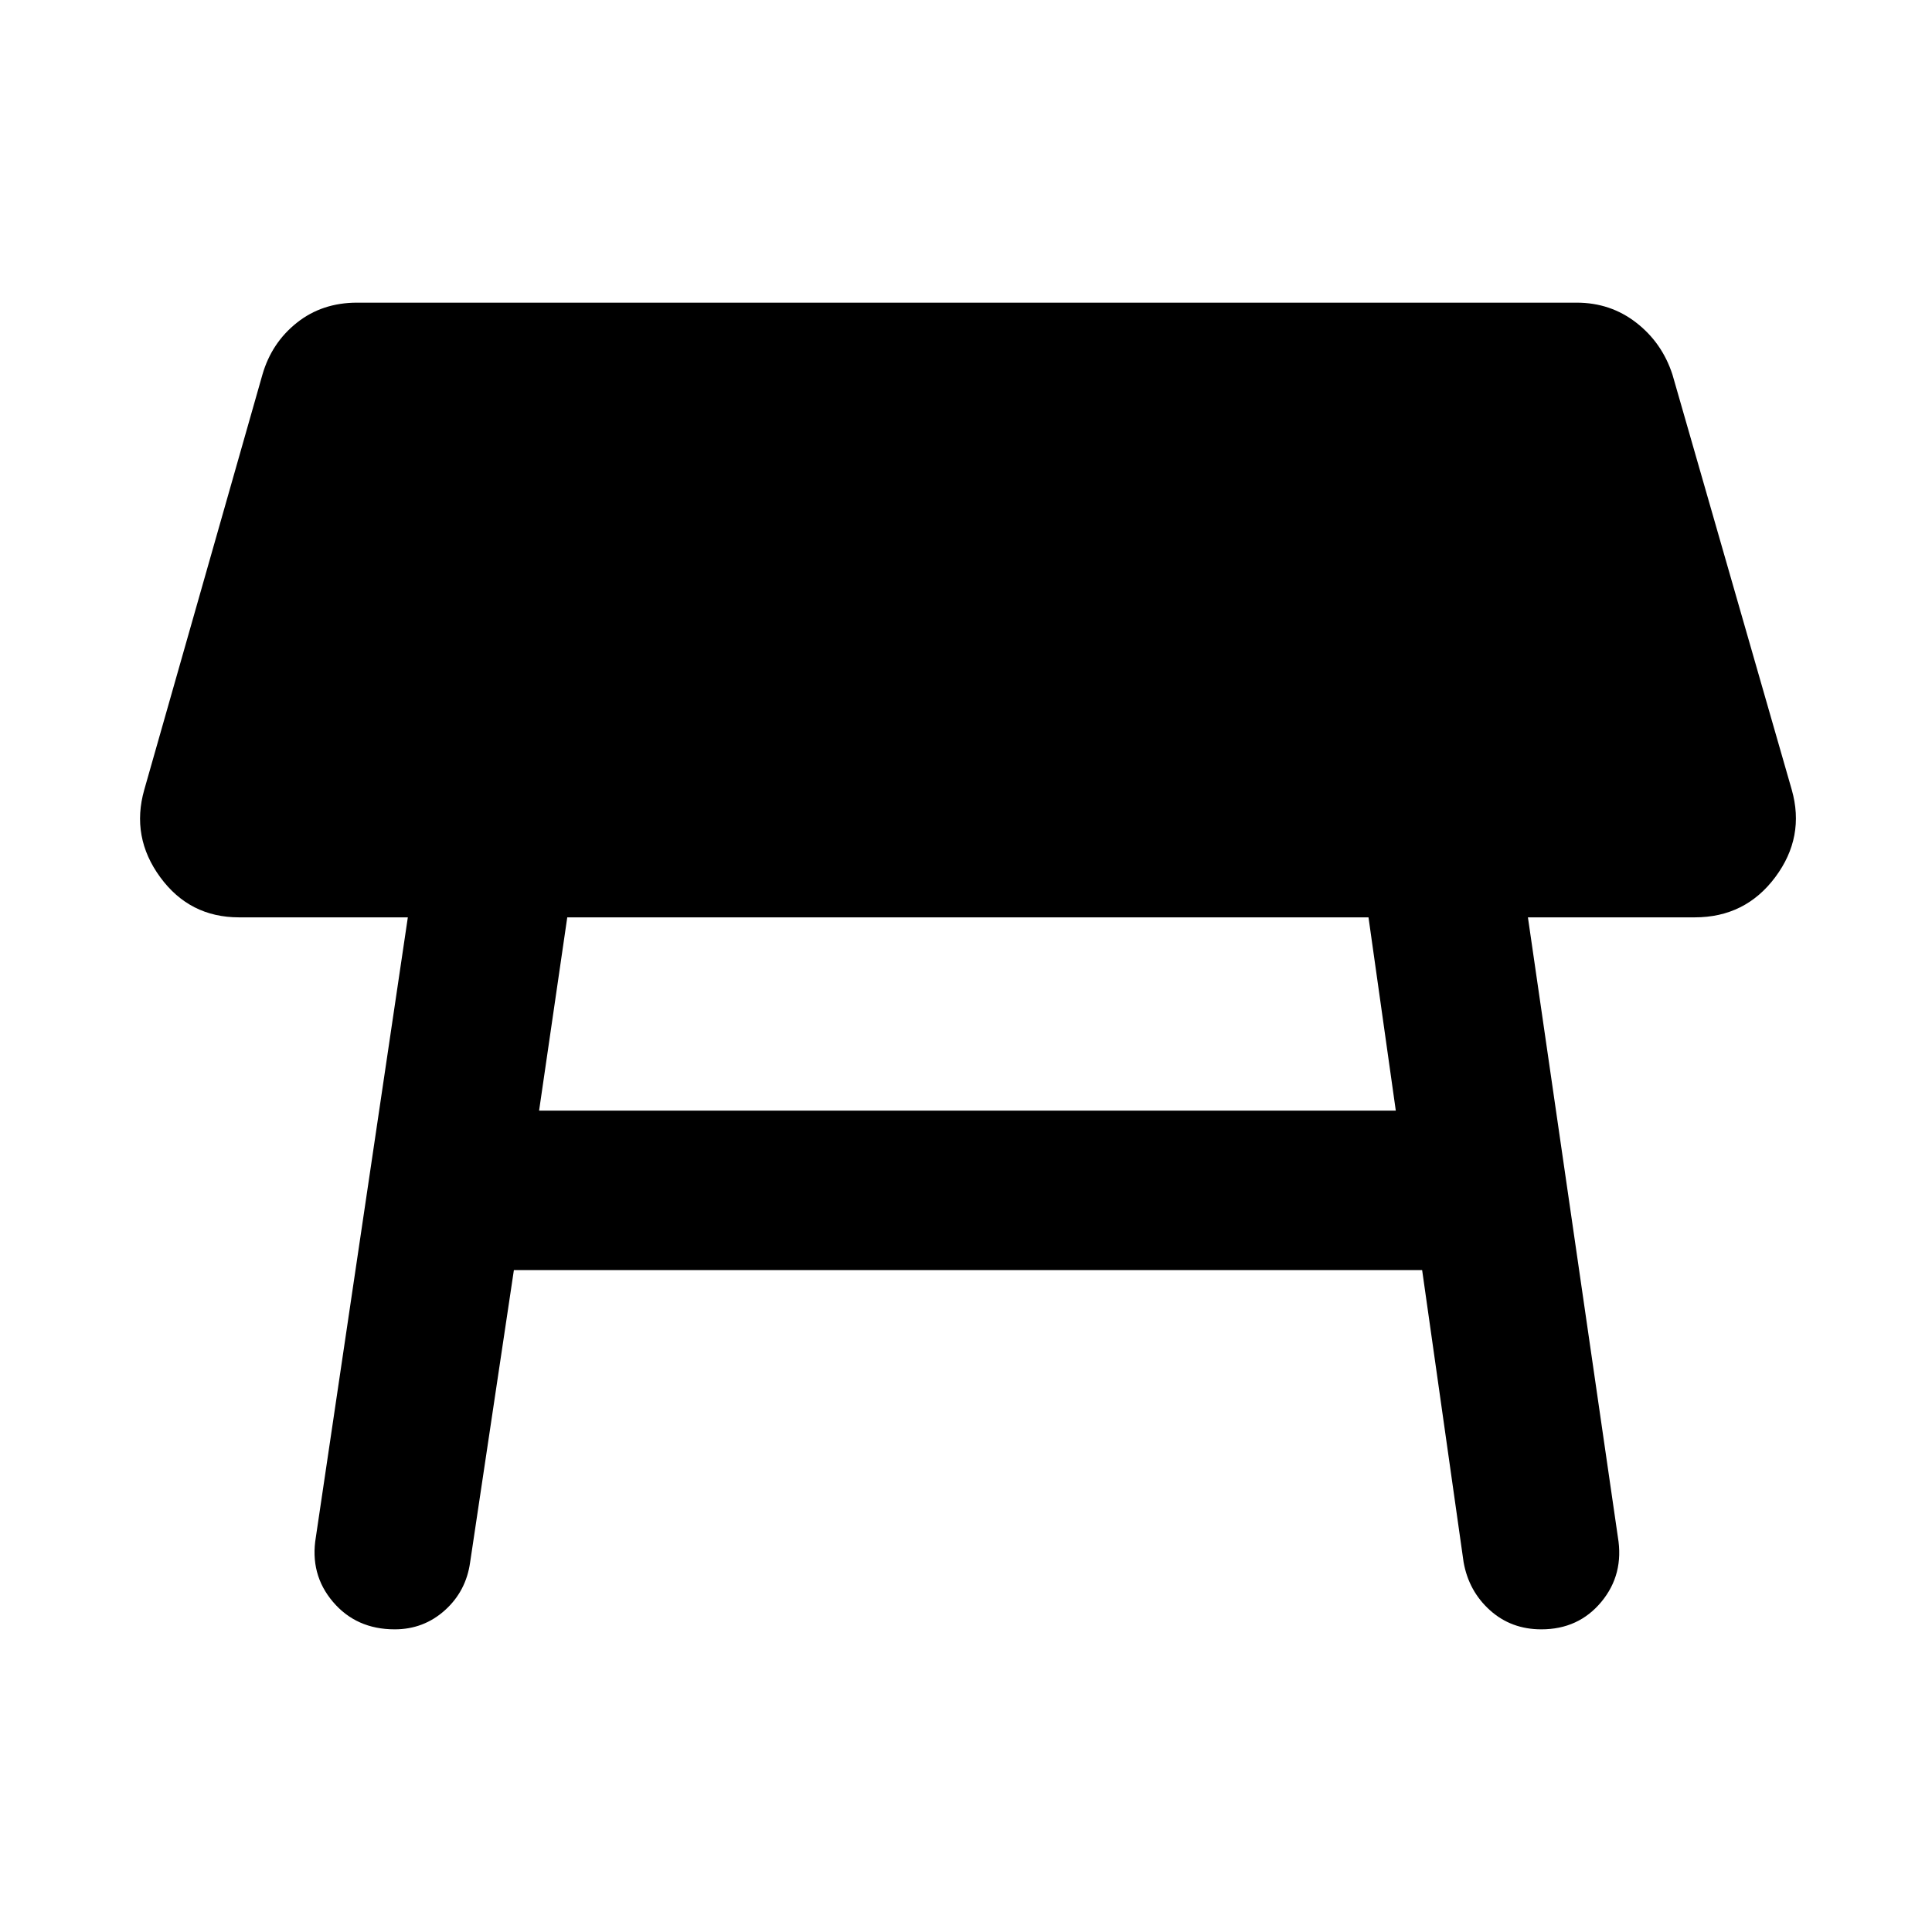 <svg xmlns="http://www.w3.org/2000/svg" width="48" height="48" viewBox="0 96 960 960"><path d="M267.87 647.87h425.695l-13.566-96.043H281.87l-14 96.043Zm-71.74 257.739q-19.087 0-30.696-13.674-11.608-13.674-8.478-32.196l45.696-307.912h-83.913q-24.522 0-39.13-19.957-14.61-19.957-7.914-43.479l58.696-206.217q4.565-15.826 17.109-25.805 12.543-9.978 29.935-9.978h606q16.826 0 29.652 9.978 12.826 9.979 17.957 25.805l59.261 206.217q6.696 23.522-8.196 43.479-14.891 19.957-39.979 19.957h-82.912l44.695 307.912q3.131 18.522-8.195 32.196-11.327 13.674-29.848 13.674-14.957 0-25.501-9.478-10.543-9.479-13.109-23.87l-20.608-145.172H255.348l-21.739 145.172q-2 14.391-12.543 23.87-10.544 9.478-24.936 9.478Z"/></svg>